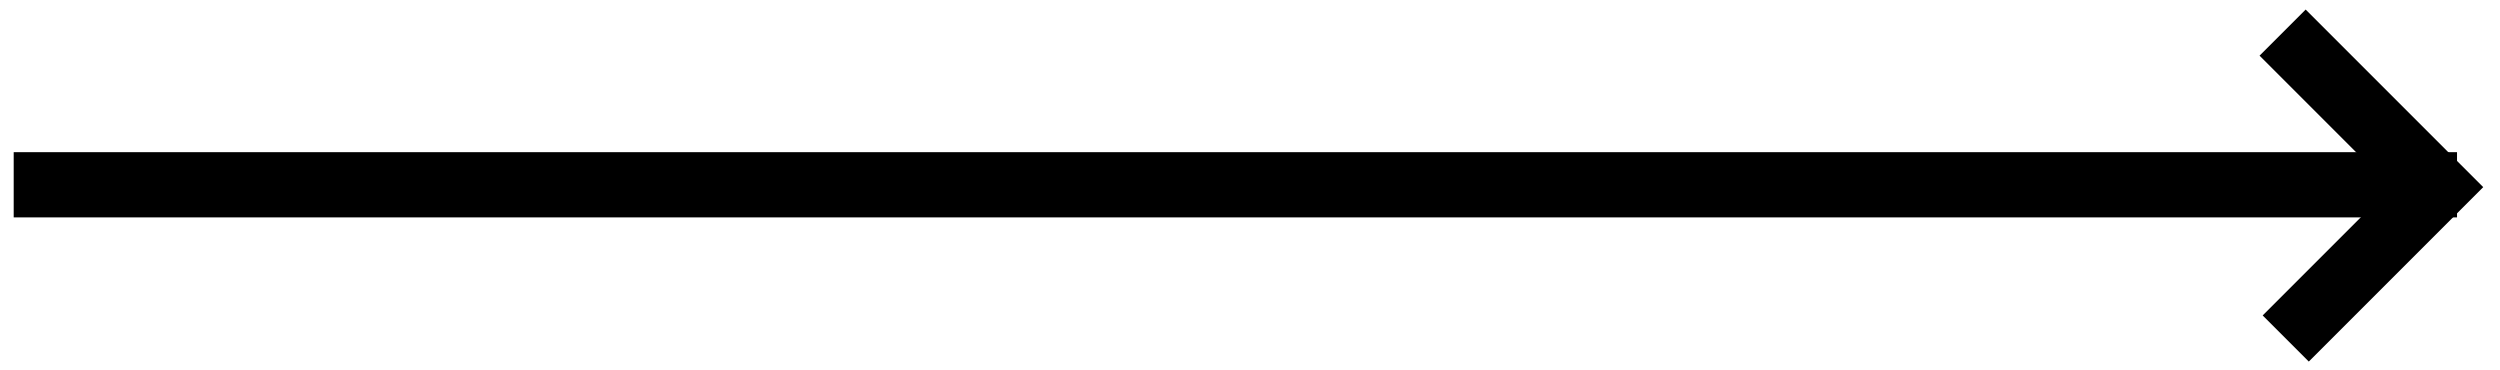 <svg width="115" height="17" fill="none" xmlns="http://www.w3.org/2000/svg"><path d="M2.13 8.5h109.393" stroke="#000" stroke-width="3" stroke-linecap="square"/><path d="M105 1.5l7.107 7.108-6.963 6.963" stroke="#000" stroke-width="3"/></svg>